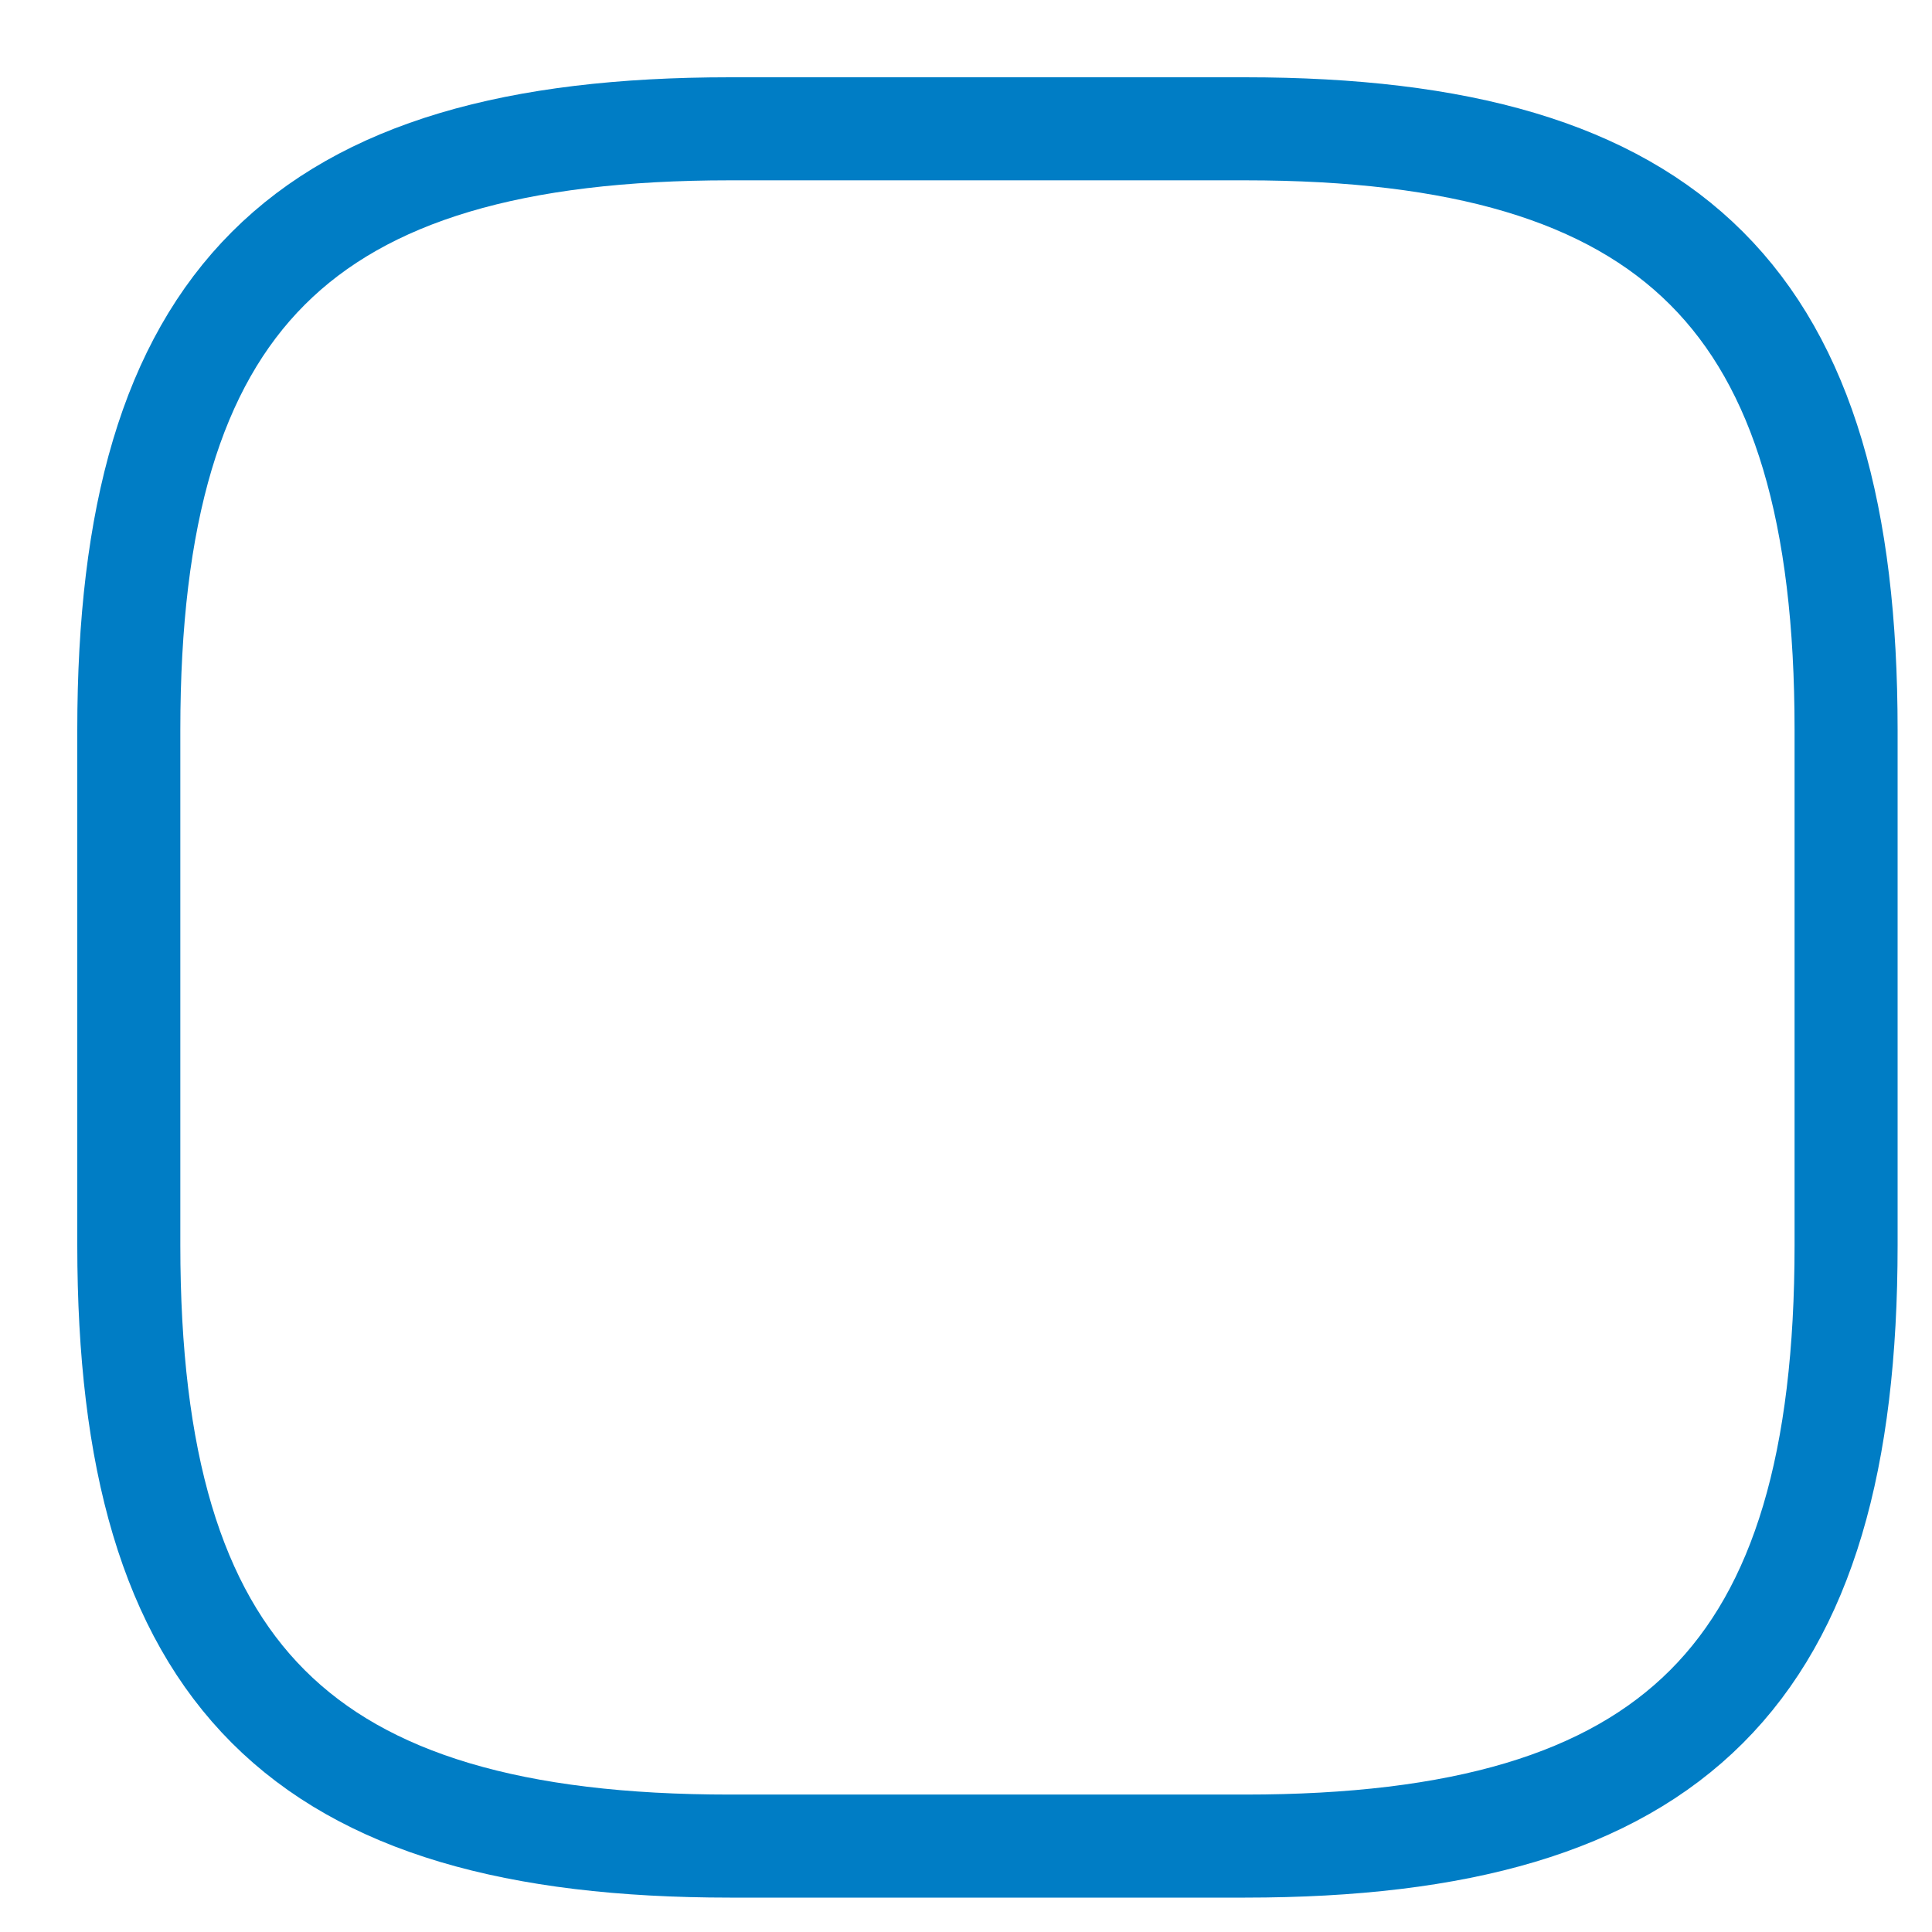 <svg width="15" height="15" viewBox="0 0 15 15" fill="none" xmlns="http://www.w3.org/2000/svg">
<path d="M5.667 14.333H9.667C13 14.333 14.333 13 14.333 9.667V5.667C14.333 2.333 13 1 9.667 1H5.667C2.333 1 1 2.333 1 5.667V9.667C1 13 2.333 14.333 5.667 14.333Z" stroke="#007DC5" stroke-width="0.8" stroke-linecap="round" stroke-linejoin="round"/>
</svg>
